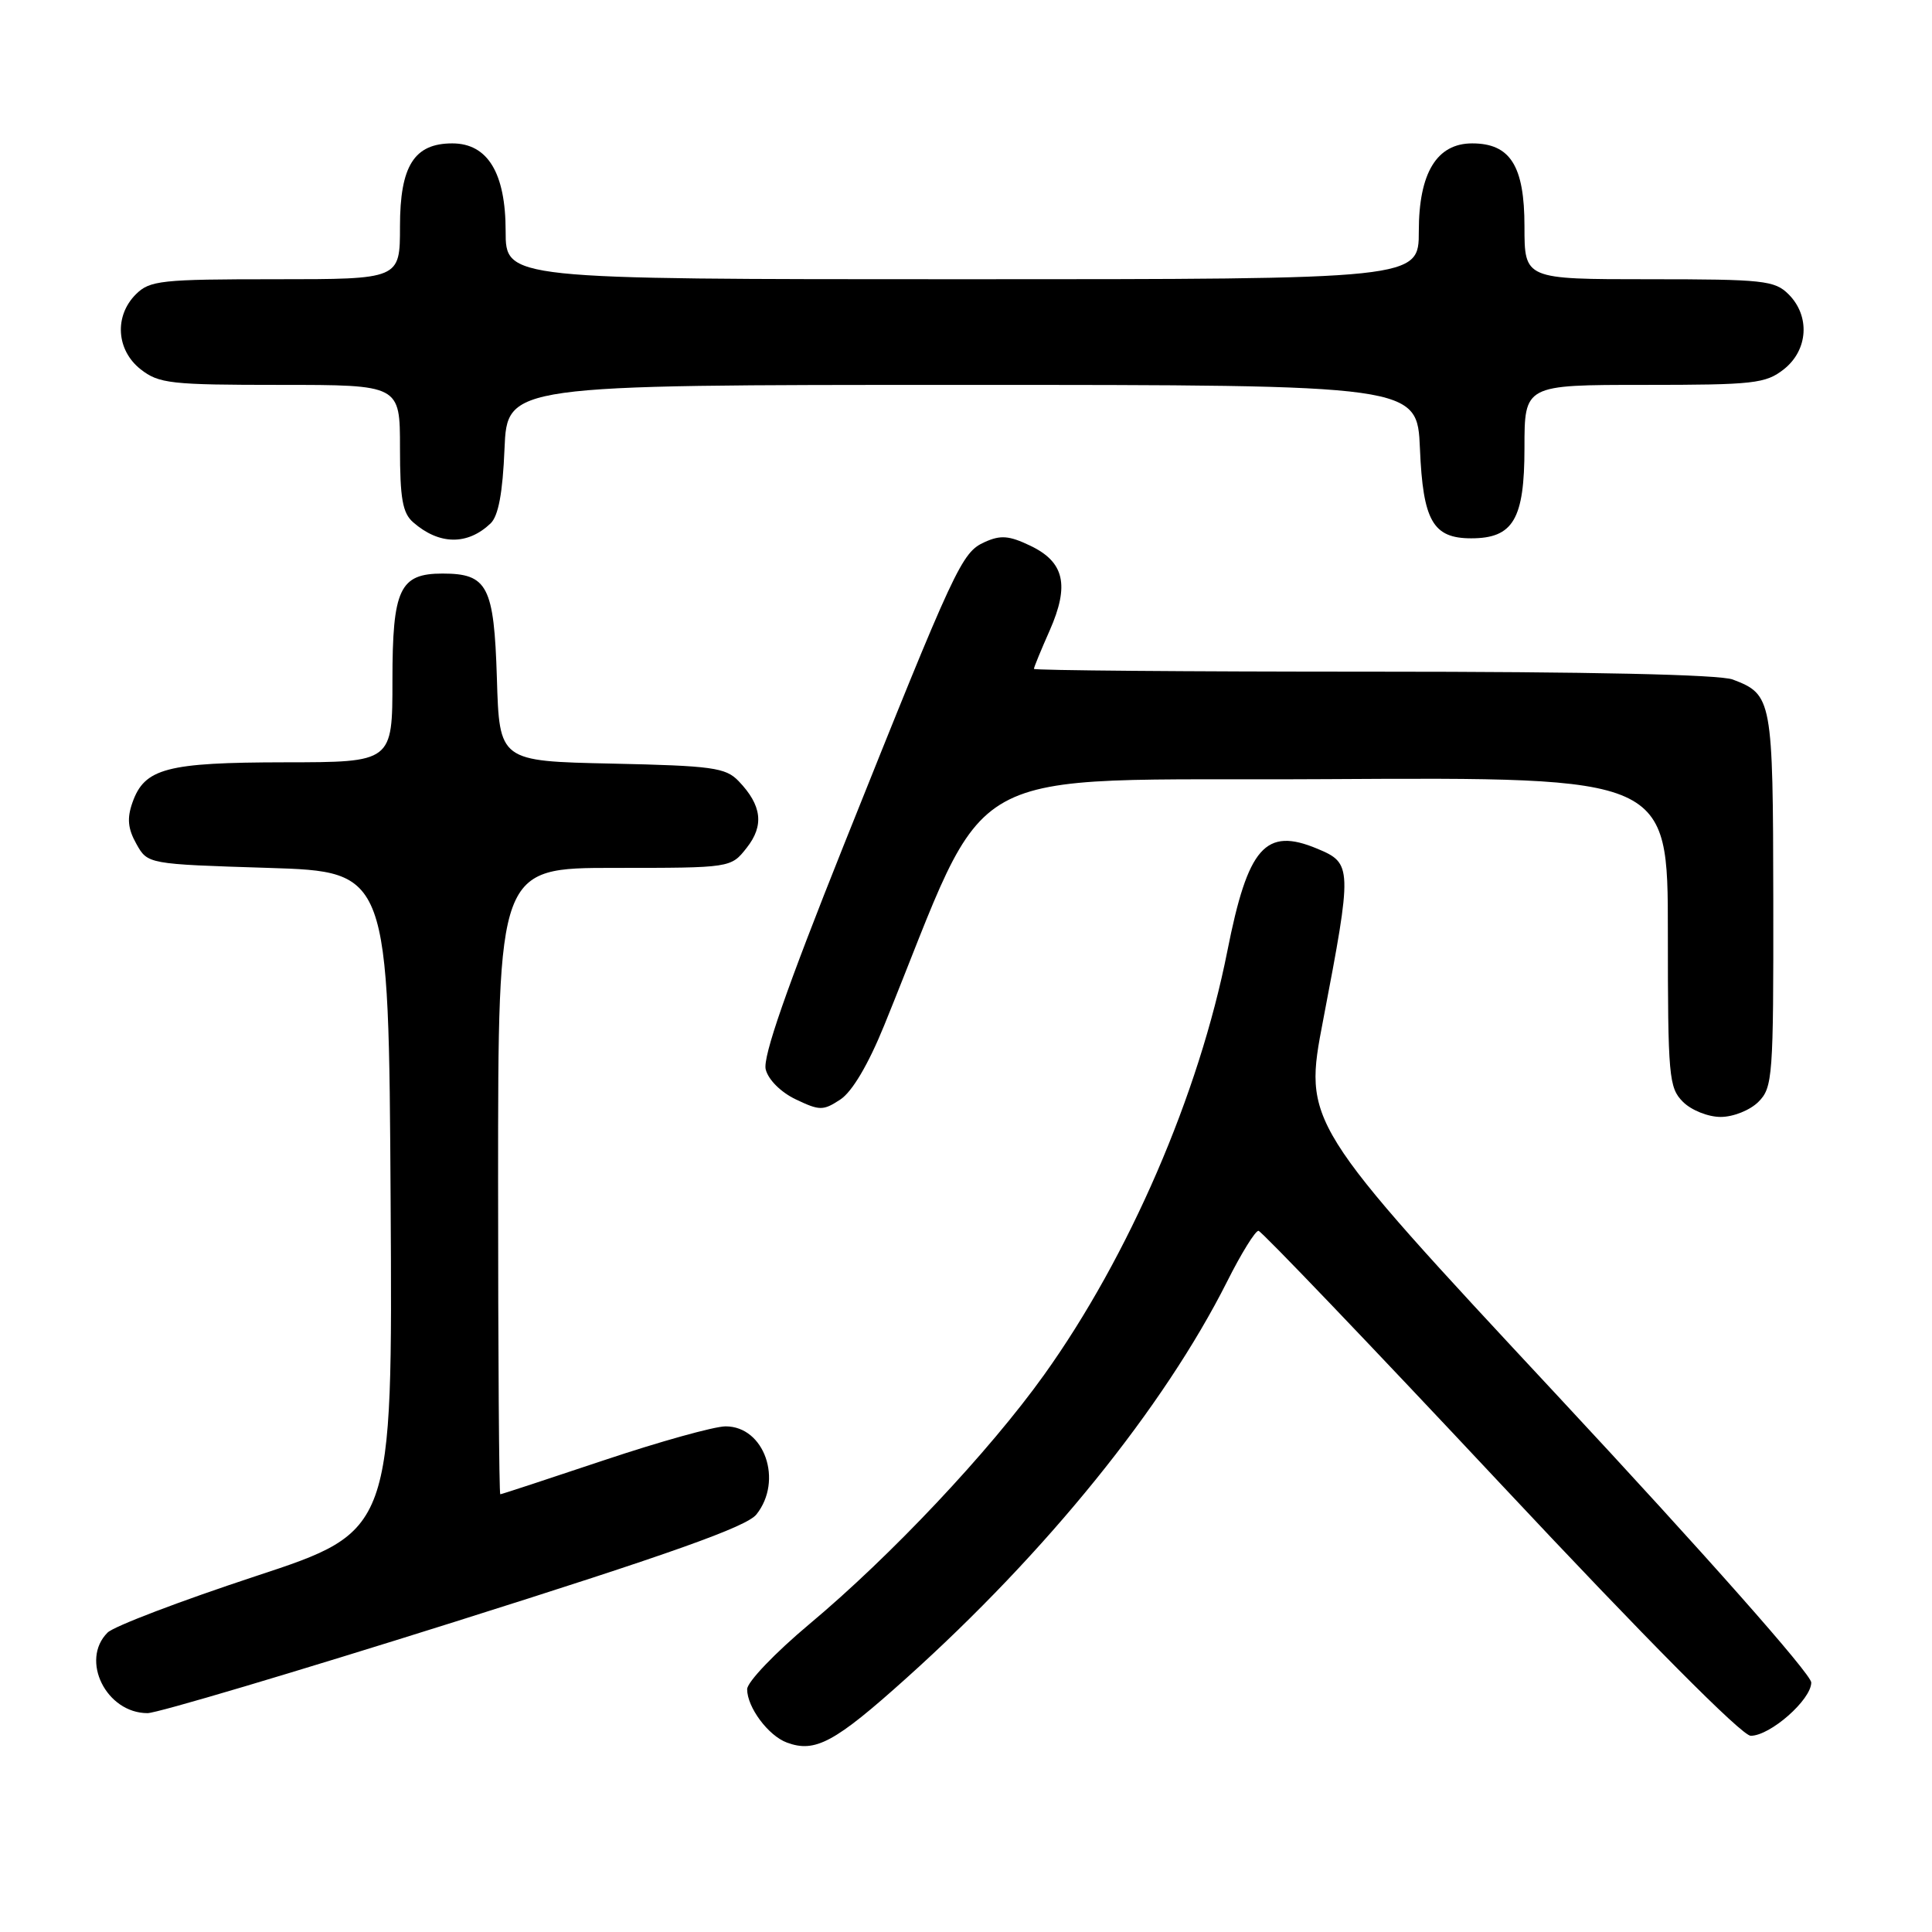 <?xml version="1.0" encoding="UTF-8" standalone="no"?>
<!DOCTYPE svg PUBLIC "-//W3C//DTD SVG 1.1//EN" "http://www.w3.org/Graphics/SVG/1.1/DTD/svg11.dtd" >
<svg xmlns="http://www.w3.org/2000/svg" xmlns:xlink="http://www.w3.org/1999/xlink" version="1.1" viewBox="0 0 256 256">
 <g >
 <path fill="currentColor"
d=" M 120.09 222.37 C 138.68 205.68 154.21 186.47 162.60 169.81 C 164.48 166.06 166.36 163.04 166.76 163.09 C 167.17 163.14 181.59 178.21 198.81 196.59 C 218.24 217.33 230.82 230.00 231.98 230.00 C 234.57 230.00 240.00 225.22 240.00 222.94 C 240.00 221.84 225.90 205.90 206.36 184.92 C 172.71 148.79 172.71 148.79 175.33 135.14 C 179.20 114.91 179.19 114.39 174.55 112.46 C 167.67 109.58 165.36 112.22 162.63 126.02 C 158.87 145.02 149.60 166.46 138.33 182.20 C 131.06 192.36 118.06 206.16 107.25 215.20 C 102.71 219.00 99.00 222.88 99.00 223.83 C 99.00 226.22 101.80 229.99 104.27 230.90 C 108.02 232.29 110.61 230.89 120.09 222.37 Z  M 60.19 214.92 C 88.99 205.84 98.93 202.30 100.23 200.67 C 103.80 196.18 101.29 189.00 96.15 189.00 C 94.65 189.00 87.38 191.03 80.00 193.50 C 72.62 195.97 66.45 198.00 66.29 198.00 C 66.13 198.00 66.00 179.32 66.00 156.50 C 66.00 115.00 66.00 115.00 81.43 115.00 C 96.85 115.00 96.85 115.00 98.94 112.34 C 101.28 109.38 100.95 106.71 97.87 103.50 C 96.15 101.71 94.40 101.47 81.06 101.18 C 66.17 100.86 66.17 100.86 65.84 89.85 C 65.46 77.65 64.61 76.00 58.64 76.00 C 52.96 76.00 52.00 78.04 52.00 90.15 C 52.00 101.00 52.00 101.00 37.75 101.01 C 22.06 101.03 19.15 101.80 17.55 106.34 C 16.81 108.43 16.94 109.81 18.07 111.82 C 19.57 114.50 19.57 114.50 35.54 115.00 C 51.50 115.50 51.50 115.50 51.76 159.18 C 52.02 202.87 52.02 202.87 33.88 208.85 C 23.90 212.14 15.07 215.50 14.25 216.33 C 10.59 219.98 14.08 227.00 19.55 227.00 C 20.83 227.00 39.11 221.56 60.19 214.92 Z  M 233.00 146.00 C 234.89 144.11 235.00 142.69 234.97 119.25 C 234.93 92.61 234.83 92.03 229.60 90.04 C 227.86 89.38 210.60 89.00 181.93 89.00 C 157.22 89.00 137.00 88.83 137.00 88.63 C 137.00 88.42 137.94 86.13 139.09 83.54 C 141.74 77.53 141.04 74.46 136.50 72.30 C 133.70 70.96 132.57 70.88 130.47 71.83 C 127.41 73.23 126.68 74.80 111.83 111.92 C 104.19 131.04 101.05 140.06 101.46 141.70 C 101.80 143.07 103.48 144.74 105.46 145.68 C 108.61 147.18 109.07 147.19 111.35 145.69 C 112.91 144.67 115.05 141.06 117.16 135.87 C 131.72 100.13 125.62 103.53 175.78 103.24 C 221.00 102.98 221.00 102.98 221.00 123.49 C 221.00 142.67 221.13 144.13 223.00 146.00 C 224.11 147.11 226.33 148.00 228.00 148.00 C 229.67 148.00 231.89 147.11 233.00 146.00 Z  M 65.00 69.36 C 66.04 68.37 66.61 65.32 66.85 59.46 C 67.21 51.00 67.21 51.00 127.50 51.00 C 187.79 51.00 187.79 51.00 188.15 59.46 C 188.55 69.01 189.87 71.33 194.94 71.33 C 200.51 71.33 202.00 68.80 202.00 59.35 C 202.00 51.00 202.00 51.00 217.87 51.00 C 232.40 51.00 233.95 50.83 236.37 48.93 C 239.59 46.39 239.88 41.88 237.00 39.00 C 235.16 37.16 233.67 37.00 218.50 37.00 C 202.00 37.00 202.00 37.00 202.00 30.00 C 202.00 21.98 200.12 19.00 195.07 19.00 C 190.38 19.00 188.00 22.92 188.00 30.63 C 188.00 37.00 188.00 37.00 127.50 37.00 C 67.00 37.00 67.00 37.00 67.00 30.63 C 67.00 22.92 64.62 19.00 59.93 19.00 C 54.88 19.00 53.00 21.98 53.00 30.00 C 53.00 37.00 53.00 37.00 36.50 37.00 C 21.33 37.00 19.84 37.16 18.00 39.00 C 15.12 41.88 15.41 46.39 18.63 48.93 C 21.05 50.83 22.60 51.00 37.13 51.00 C 53.00 51.00 53.00 51.00 53.00 59.35 C 53.00 66.05 53.34 67.99 54.75 69.21 C 58.20 72.22 61.94 72.27 65.00 69.36 Z "/>
</g>
</svg>